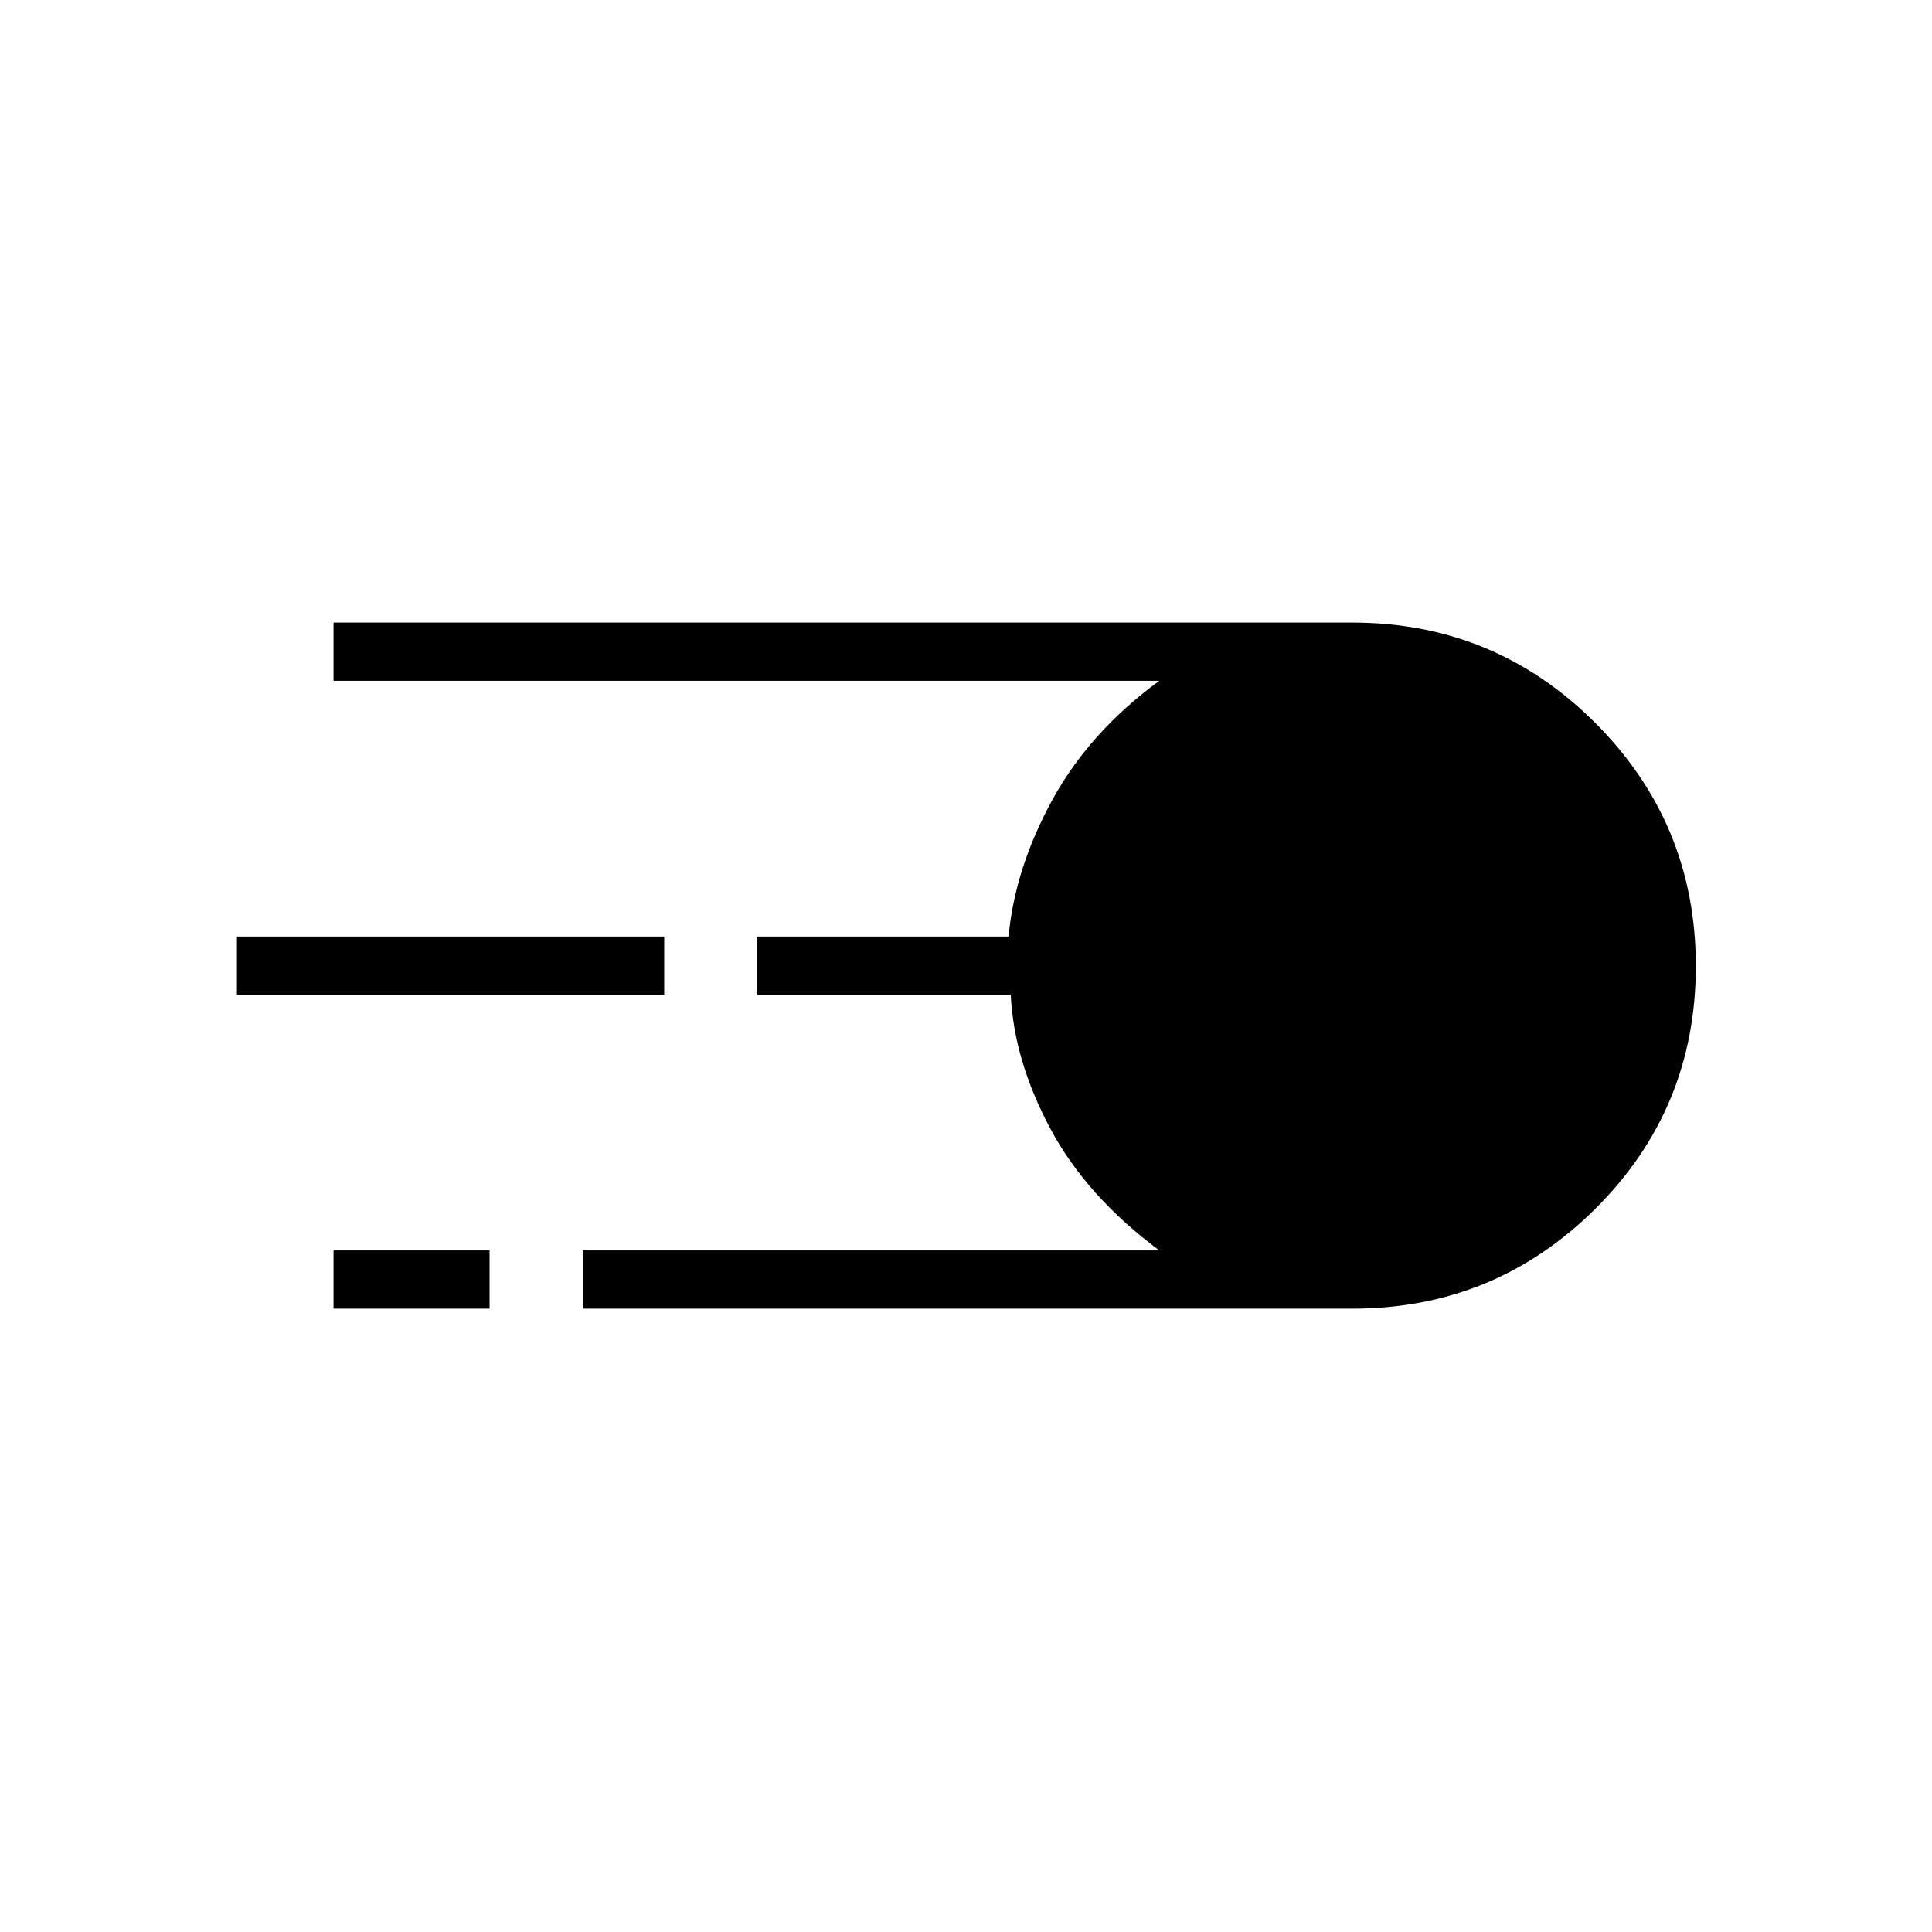 <svg xmlns="http://www.w3.org/2000/svg" height="20" viewBox="0 -960 960 960" width="20"><path d="M289.54-309.73v-28.92h286.54q-36.23-26.93-54.23-60.64t-19.62-66.44H376.31v-28.92h124.84q3.15-33.85 21.69-67.77 18.54-33.93 53.24-59.31H165.73v-28.92H672q70.82 0 120.74 49.93 49.91 49.94 49.91 120.79 0 70.85-49.91 120.53-49.92 49.67-120.74 49.67H289.54Zm-171.81-156v-28.92h212.31v28.92H117.73Zm48 156v-28.92h77.54v28.92h-77.54Z"/></svg>